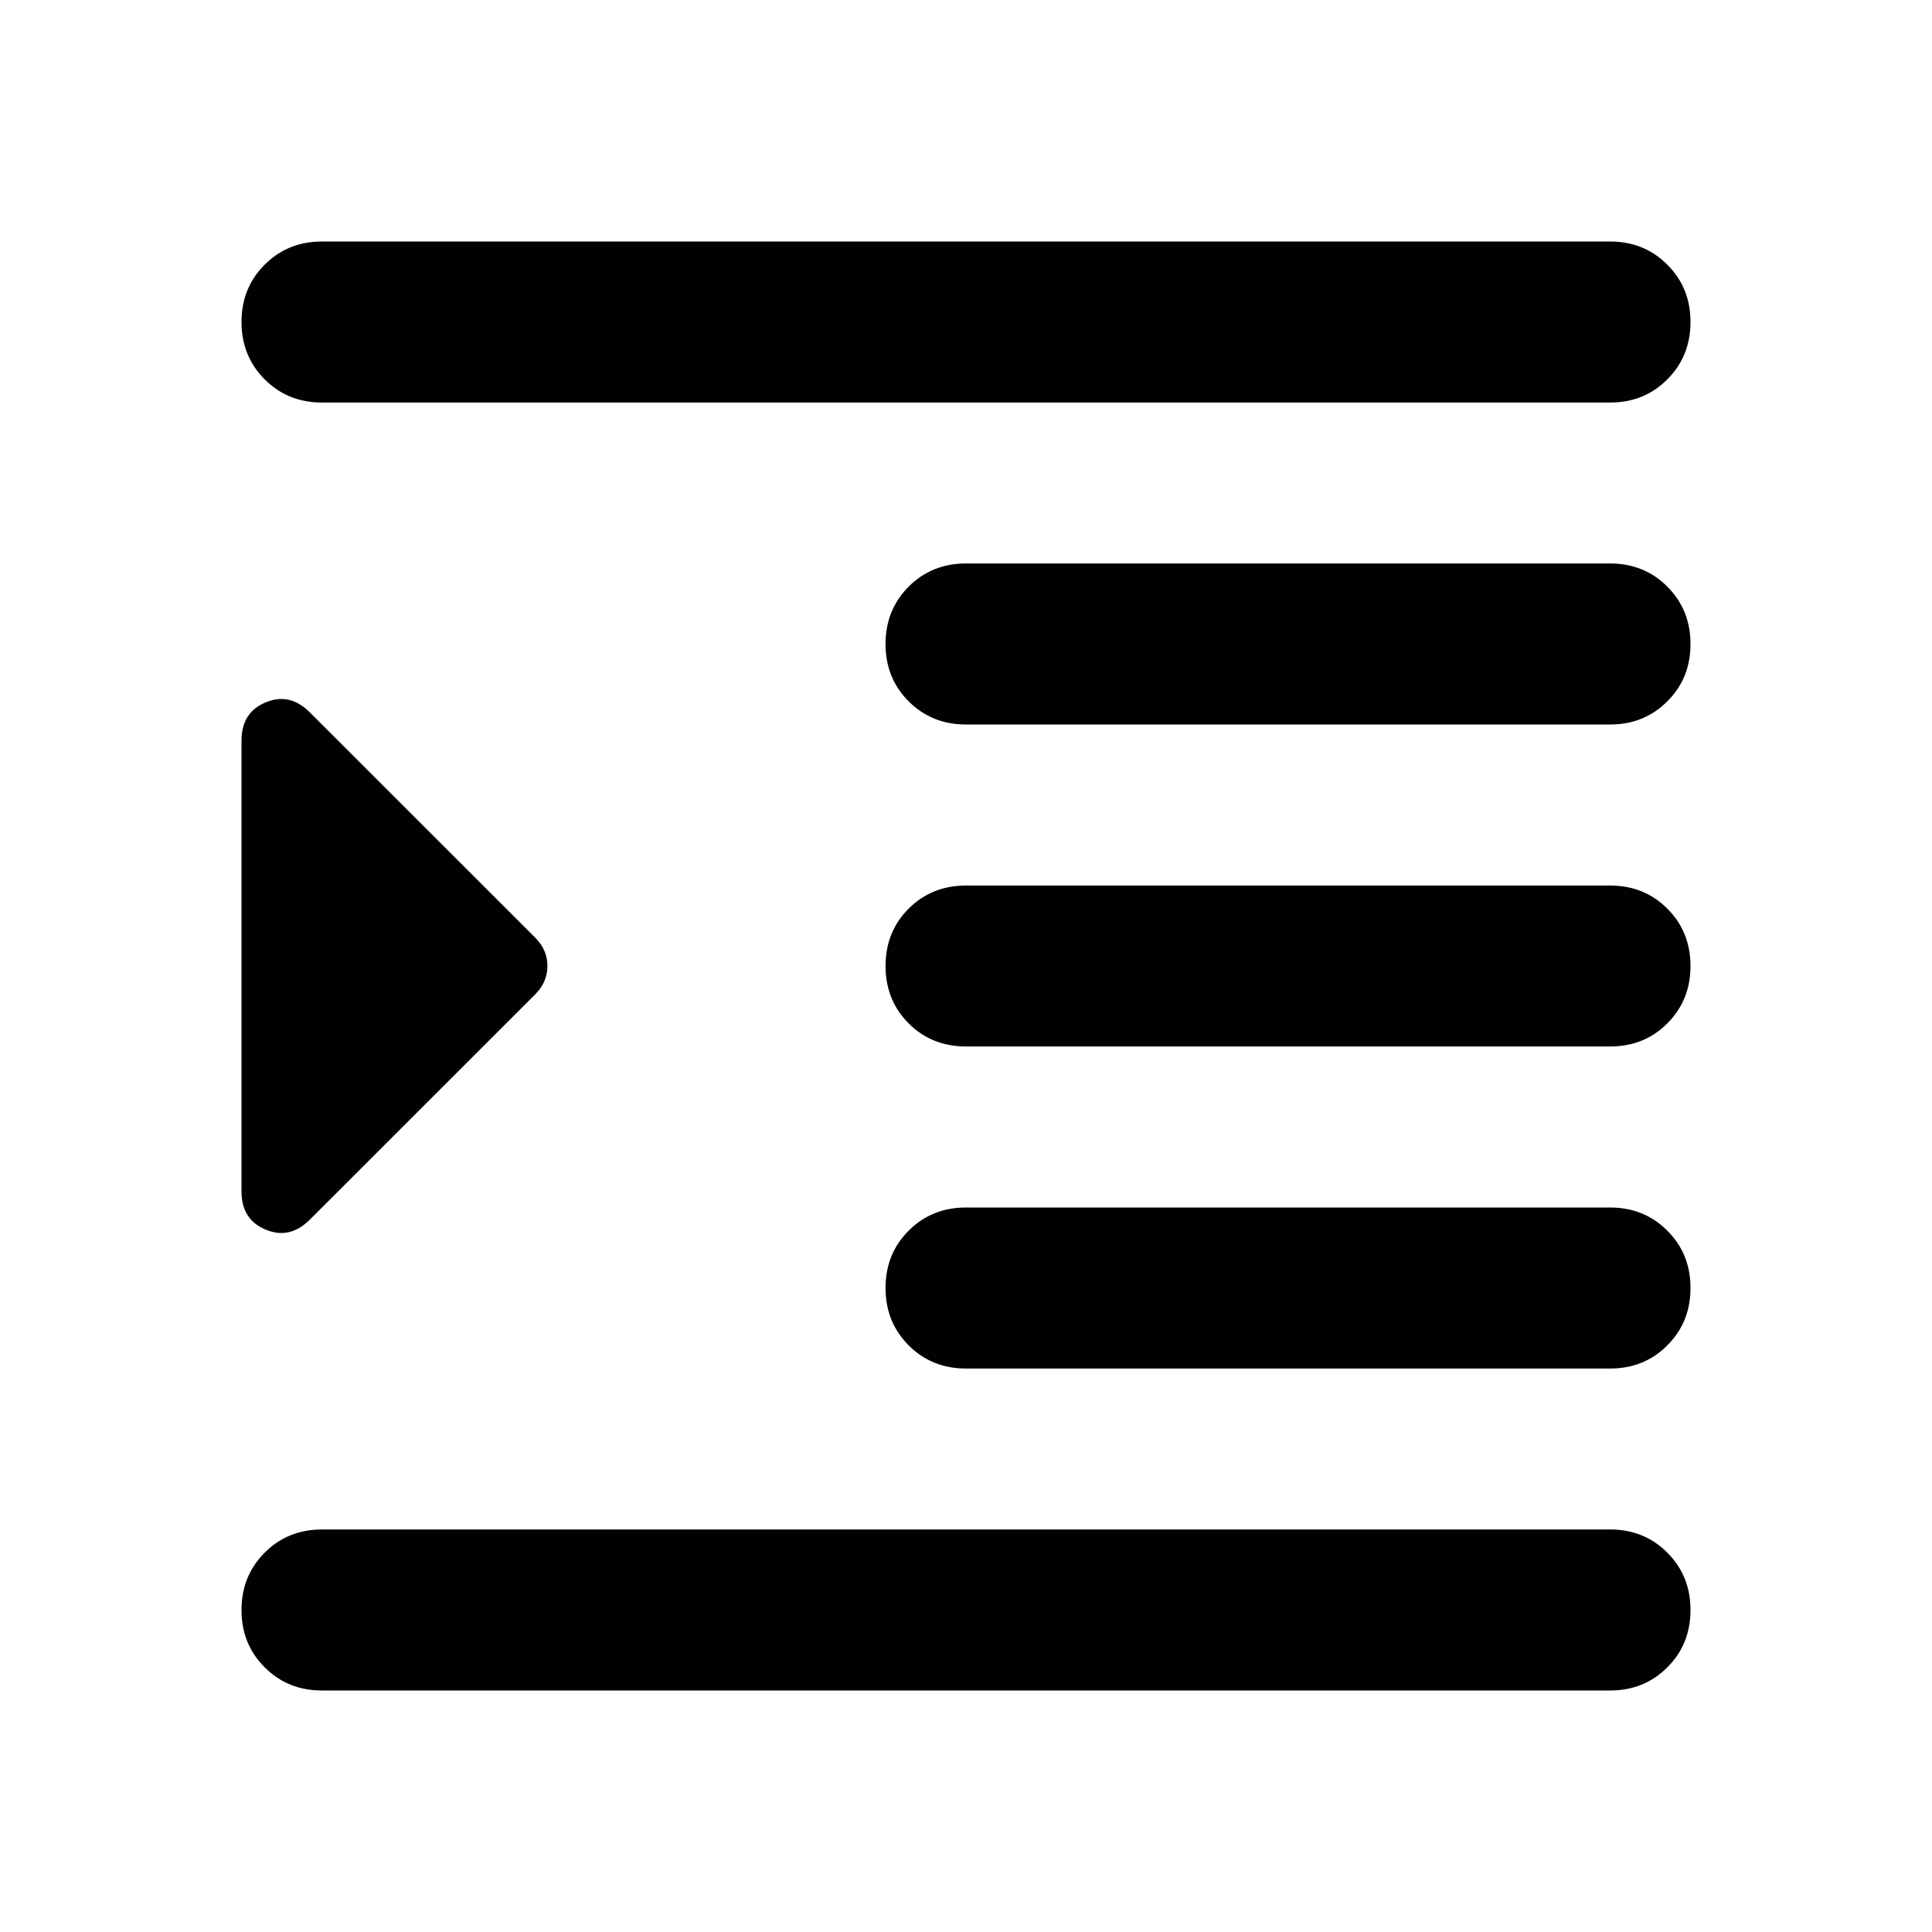 <svg width="20" height="20" viewBox="0 0 20 20" fill="none" xmlns="http://www.w3.org/2000/svg">
<path d="M3.333 17.5C3.097 17.5 2.899 17.42 2.74 17.26C2.58 17.101 2.5 16.903 2.5 16.667C2.5 16.431 2.58 16.233 2.74 16.073C2.899 15.913 3.097 15.833 3.333 15.833H16.667C16.903 15.833 17.101 15.913 17.26 16.073C17.42 16.233 17.5 16.431 17.5 16.667C17.5 16.903 17.42 17.101 17.26 17.26C17.101 17.42 16.903 17.5 16.667 17.5H3.333ZM10 14.167C9.764 14.167 9.566 14.087 9.406 13.927C9.247 13.767 9.167 13.569 9.167 13.333C9.167 13.097 9.247 12.899 9.406 12.74C9.566 12.58 9.764 12.5 10 12.5H16.667C16.903 12.5 17.101 12.58 17.26 12.74C17.42 12.899 17.5 13.097 17.5 13.333C17.5 13.569 17.42 13.767 17.26 13.927C17.101 14.087 16.903 14.167 16.667 14.167H10ZM10 10.833C9.764 10.833 9.566 10.754 9.406 10.594C9.247 10.434 9.167 10.236 9.167 10C9.167 9.764 9.247 9.566 9.406 9.406C9.566 9.247 9.764 9.167 10 9.167H16.667C16.903 9.167 17.101 9.247 17.26 9.406C17.42 9.566 17.5 9.764 17.5 10C17.5 10.236 17.42 10.434 17.26 10.594C17.101 10.754 16.903 10.833 16.667 10.833H10ZM10 7.5C9.764 7.5 9.566 7.42 9.406 7.26C9.247 7.101 9.167 6.903 9.167 6.667C9.167 6.431 9.247 6.233 9.406 6.073C9.566 5.913 9.764 5.833 10 5.833H16.667C16.903 5.833 17.101 5.913 17.26 6.073C17.42 6.233 17.5 6.431 17.5 6.667C17.5 6.903 17.42 7.101 17.26 7.26C17.101 7.42 16.903 7.5 16.667 7.5H10ZM3.333 4.167C3.097 4.167 2.899 4.087 2.74 3.927C2.58 3.767 2.5 3.569 2.5 3.333C2.5 3.097 2.58 2.899 2.74 2.74C2.899 2.58 3.097 2.5 3.333 2.5H16.667C16.903 2.5 17.101 2.58 17.26 2.74C17.42 2.899 17.5 3.097 17.5 3.333C17.5 3.569 17.42 3.767 17.26 3.927C17.101 4.087 16.903 4.167 16.667 4.167H3.333ZM3.208 12.625C3.069 12.764 2.917 12.799 2.75 12.729C2.583 12.66 2.5 12.528 2.5 12.333V7.667C2.5 7.472 2.583 7.34 2.75 7.271C2.917 7.201 3.069 7.236 3.208 7.375L5.542 9.708C5.625 9.792 5.667 9.889 5.667 10C5.667 10.111 5.625 10.208 5.542 10.292L3.208 12.625Z" fill="#010101"/>
</svg>
